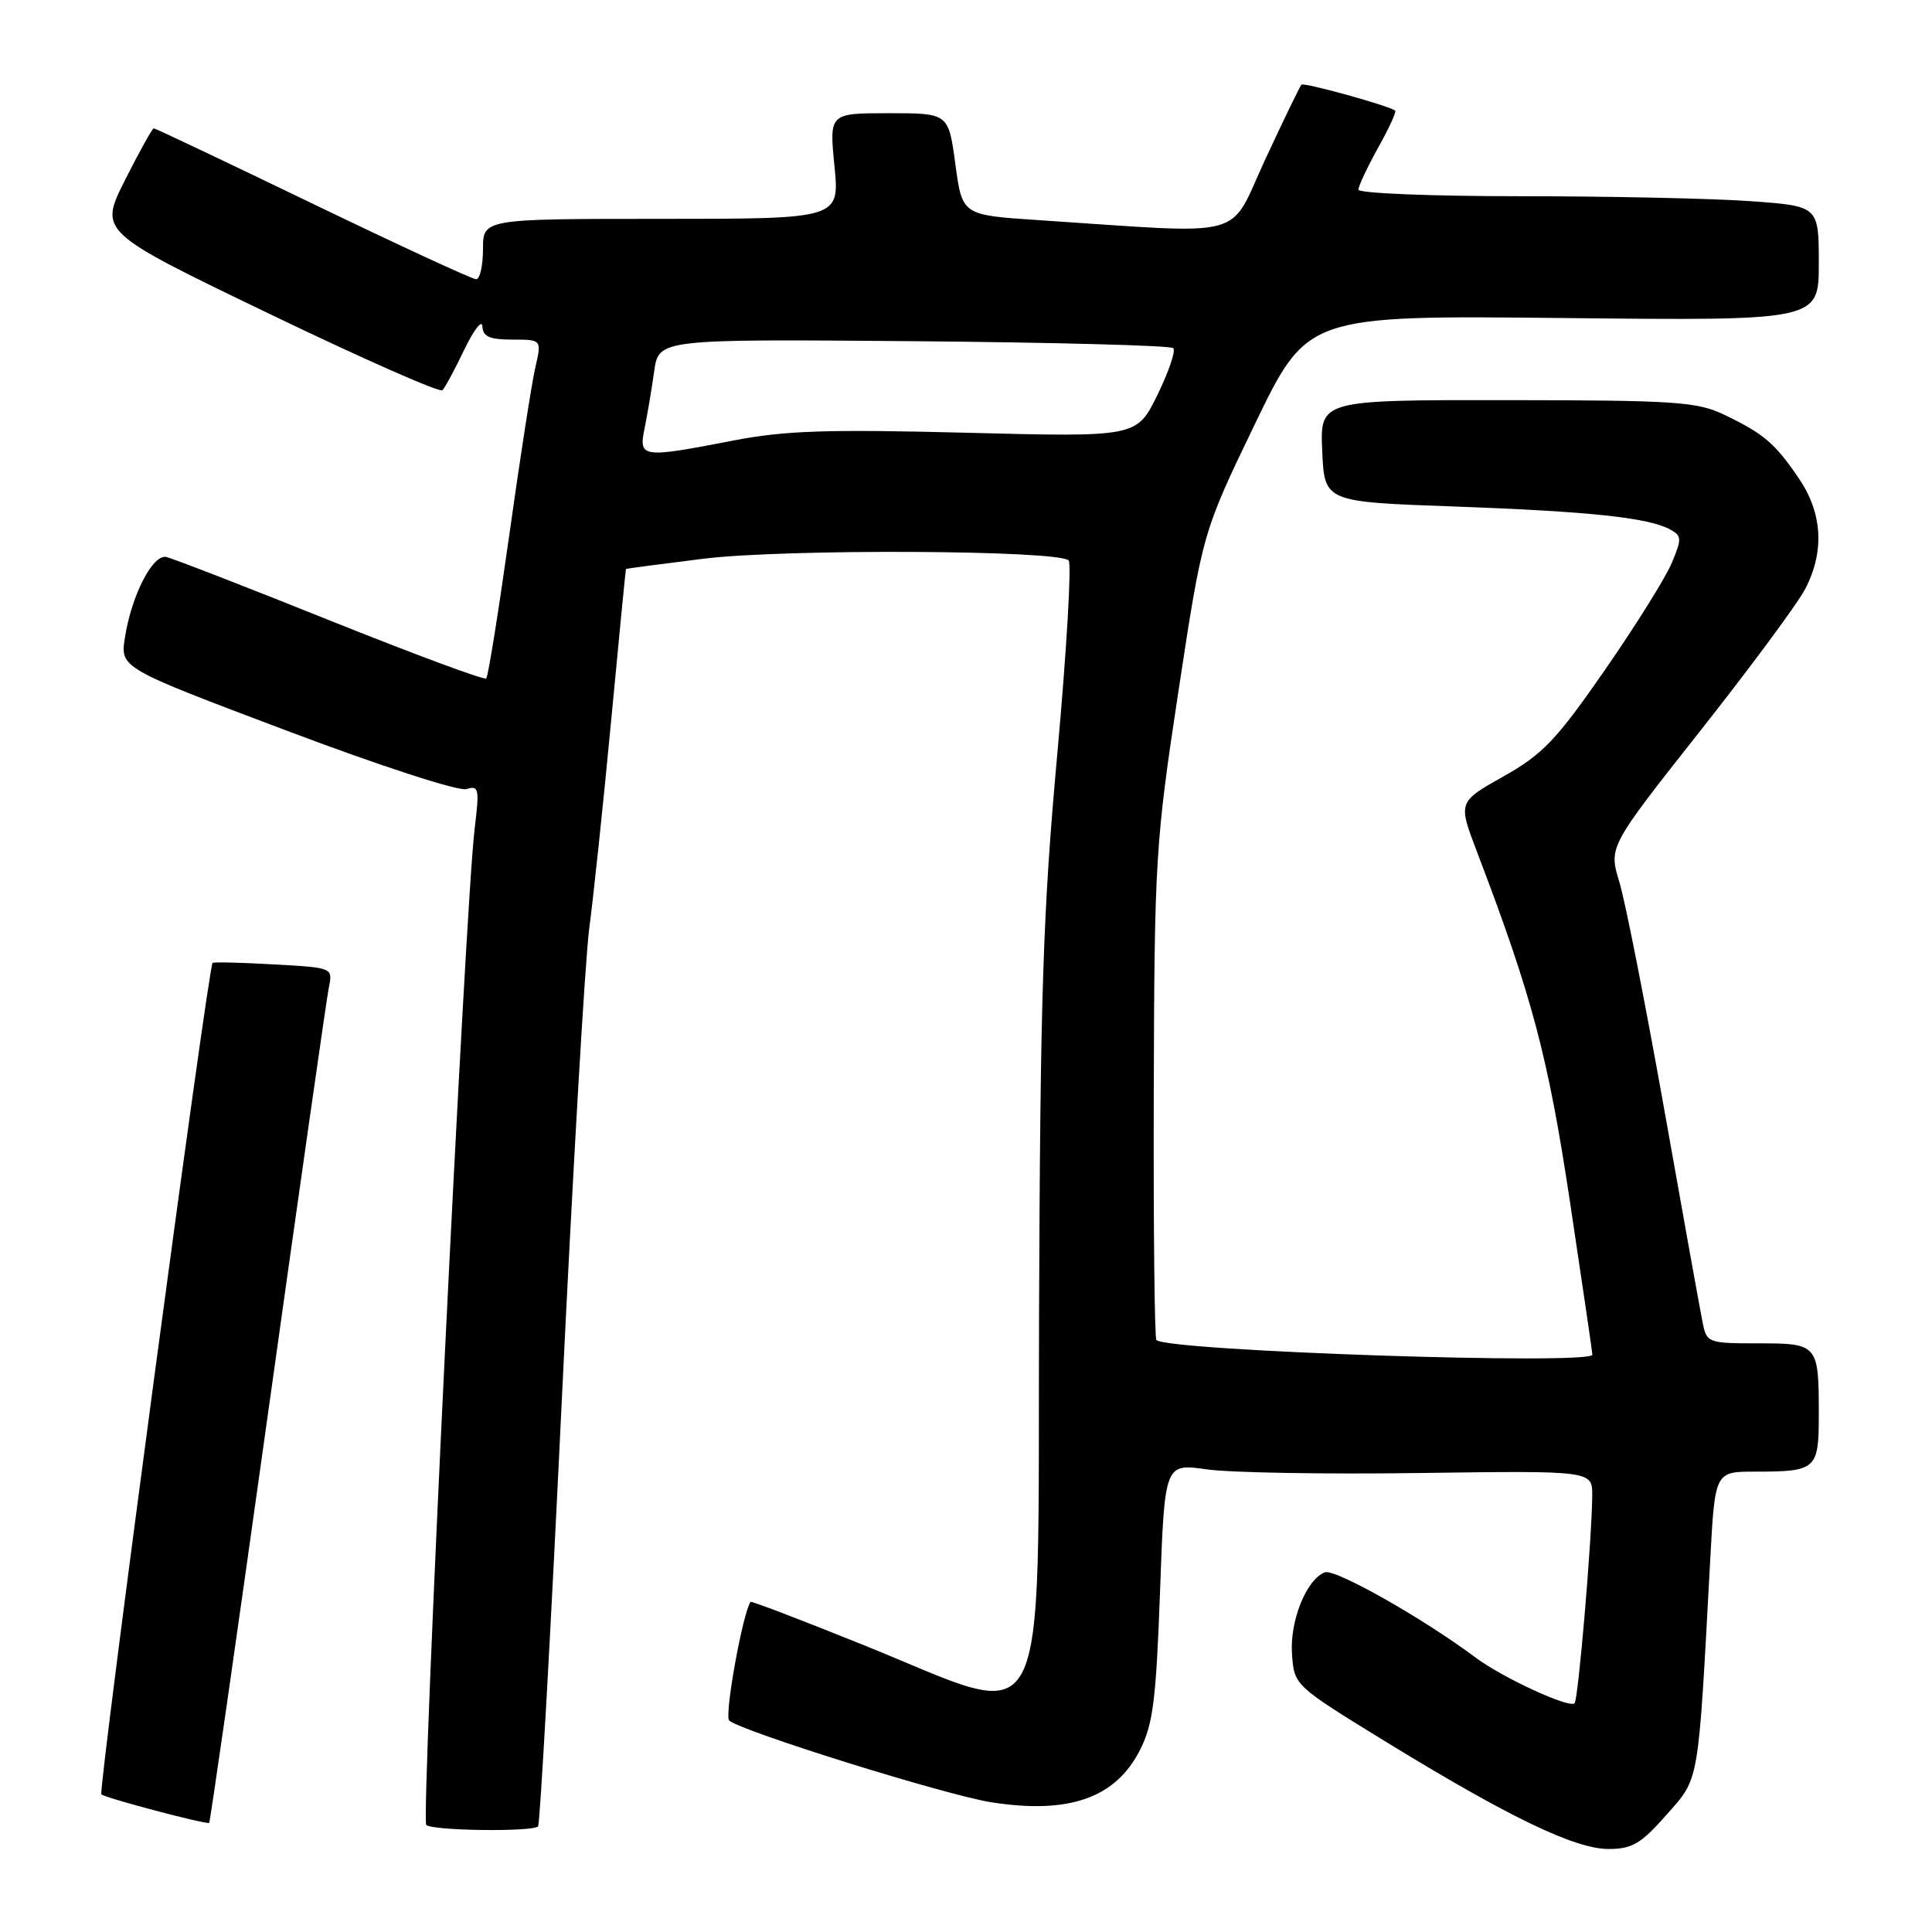 <?xml version="1.0" encoding="UTF-8" standalone="no"?>
<!DOCTYPE svg PUBLIC "-//W3C//DTD SVG 1.1//EN" "http://www.w3.org/Graphics/SVG/1.1/DTD/svg11.dtd" >
<svg xmlns="http://www.w3.org/2000/svg" xmlns:xlink="http://www.w3.org/1999/xlink" version="1.1" viewBox="0 0 256 256">
 <g >
 <path fill="currentColor"
d=" M 220.81 240.48 C 225.22 235.46 224.98 236.89 226.61 206.75 C 227.24 195.00 227.24 195.00 232.54 195.00 C 240.69 195.00 241.00 194.72 241.00 187.47 C 241.00 178.12 240.90 178.00 232.97 178.00 C 226.34 178.00 226.14 177.93 225.61 175.25 C 225.30 173.74 223.01 161.03 220.52 147.00 C 218.02 132.97 215.35 119.41 214.57 116.86 C 213.16 112.21 213.16 112.21 225.28 96.86 C 231.95 88.41 238.22 79.94 239.20 78.04 C 241.78 73.07 241.49 68.01 238.37 63.41 C 235.21 58.75 233.73 57.48 228.50 54.97 C 224.89 53.23 222.09 53.04 199.70 53.02 C 174.91 53.00 174.91 53.00 175.20 59.75 C 175.50 66.50 175.50 66.50 192.60 67.11 C 210.58 67.76 218.34 68.58 221.25 70.13 C 222.85 70.99 222.87 71.37 221.53 74.57 C 220.73 76.50 216.73 82.90 212.65 88.79 C 206.21 98.07 204.42 99.95 199.21 102.88 C 193.19 106.27 193.19 106.27 195.71 112.88 C 203.02 132.04 205.13 139.98 208.03 159.25 C 209.66 170.11 211.00 179.22 211.00 179.50 C 211.00 180.91 154.69 179.02 153.23 177.56 C 152.98 177.32 152.83 162.58 152.88 144.81 C 152.97 113.81 153.10 111.65 156.16 91.53 C 159.35 70.56 159.35 70.56 166.29 56.17 C 173.24 41.79 173.24 41.79 207.12 42.14 C 241.00 42.50 241.00 42.50 241.00 34.90 C 241.00 27.30 241.00 27.30 231.85 26.65 C 226.81 26.29 213.09 26.00 201.35 26.00 C 189.61 26.00 180.00 25.61 180.00 25.13 C 180.00 24.65 181.18 22.15 182.61 19.57 C 184.05 17.00 185.07 14.78 184.86 14.65 C 183.85 13.95 172.77 10.89 172.45 11.22 C 172.24 11.43 170.08 15.90 167.64 21.15 C 162.66 31.88 165.85 31.03 137.50 29.16 C 127.50 28.50 127.50 28.50 126.59 21.75 C 125.68 15.00 125.68 15.00 117.78 15.00 C 109.88 15.00 109.88 15.00 110.57 22.00 C 111.26 29.00 111.26 29.00 87.63 29.00 C 64.00 29.00 64.00 29.00 64.00 33.00 C 64.00 35.20 63.59 37.00 63.09 37.00 C 62.58 37.00 52.85 32.50 41.45 27.00 C 30.05 21.50 20.57 17.00 20.38 17.00 C 20.18 17.00 18.47 20.08 16.57 23.85 C 13.12 30.71 13.12 30.71 35.56 41.52 C 47.90 47.47 58.28 52.05 58.62 51.71 C 58.97 51.37 60.28 48.93 61.54 46.29 C 62.81 43.66 63.88 42.29 63.92 43.25 C 63.98 44.60 64.88 45.00 67.89 45.00 C 71.79 45.00 71.79 45.00 70.92 48.75 C 70.45 50.81 68.89 60.81 67.47 70.98 C 66.04 81.14 64.68 89.65 64.43 89.90 C 64.18 90.15 54.87 86.69 43.74 82.23 C 32.61 77.76 22.83 73.97 22.02 73.80 C 20.22 73.44 17.42 78.91 16.55 84.50 C 15.93 88.50 15.93 88.50 37.97 96.81 C 50.45 101.52 60.80 104.88 61.81 104.56 C 63.45 104.04 63.54 104.50 62.90 109.75 C 61.65 119.87 55.76 241.09 56.48 241.81 C 57.26 242.59 70.59 242.76 71.30 242.00 C 71.55 241.72 72.96 216.53 74.42 186.00 C 75.88 155.47 77.53 127.12 78.08 123.00 C 78.63 118.88 79.94 106.50 80.98 95.50 C 82.02 84.50 82.90 75.45 82.94 75.40 C 82.97 75.34 87.61 74.73 93.25 74.03 C 103.97 72.71 140.22 72.88 141.60 74.26 C 142.01 74.68 141.34 86.15 140.11 99.76 C 138.19 120.89 137.84 131.73 137.68 174.00 C 137.47 232.21 139.60 228.15 114.58 218.04 C 106.37 214.73 99.57 212.12 99.46 212.26 C 98.44 213.59 95.95 227.34 96.62 227.97 C 98.13 229.38 125.31 237.86 131.35 238.81 C 141.63 240.42 147.81 238.26 151.04 231.91 C 152.78 228.51 153.19 225.28 153.71 210.90 C 154.32 193.90 154.32 193.90 159.91 194.70 C 162.98 195.14 175.74 195.36 188.25 195.18 C 211.00 194.87 211.00 194.87 210.98 198.18 C 210.93 203.99 209.13 225.20 208.64 225.69 C 207.95 226.39 199.10 222.31 195.56 219.66 C 188.55 214.42 176.89 207.83 175.55 208.34 C 173.09 209.28 170.87 214.84 171.20 219.23 C 171.50 223.33 171.54 223.36 183.50 230.71 C 199.88 240.76 208.67 245.00 213.14 245.00 C 216.26 245.00 217.44 244.31 220.81 240.48 Z  M 35.49 187.45 C 39.64 157.78 43.28 132.31 43.57 130.86 C 44.11 128.22 44.11 128.22 36.30 127.79 C 32.01 127.54 28.35 127.46 28.17 127.59 C 27.60 128.00 12.98 237.31 13.43 237.76 C 13.89 238.23 27.37 241.79 27.72 241.54 C 27.84 241.46 31.34 217.12 35.49 187.45 Z  M 85.41 56.75 C 85.78 54.96 86.35 51.57 86.68 49.21 C 87.28 44.93 87.28 44.93 121.06 45.21 C 139.64 45.37 155.12 45.78 155.47 46.13 C 155.81 46.48 154.86 49.27 153.36 52.34 C 150.62 57.92 150.62 57.92 128.06 57.34 C 109.59 56.87 103.98 57.05 97.14 58.38 C 85.00 60.73 84.61 60.68 85.41 56.75 Z "/>
</g>
</svg>